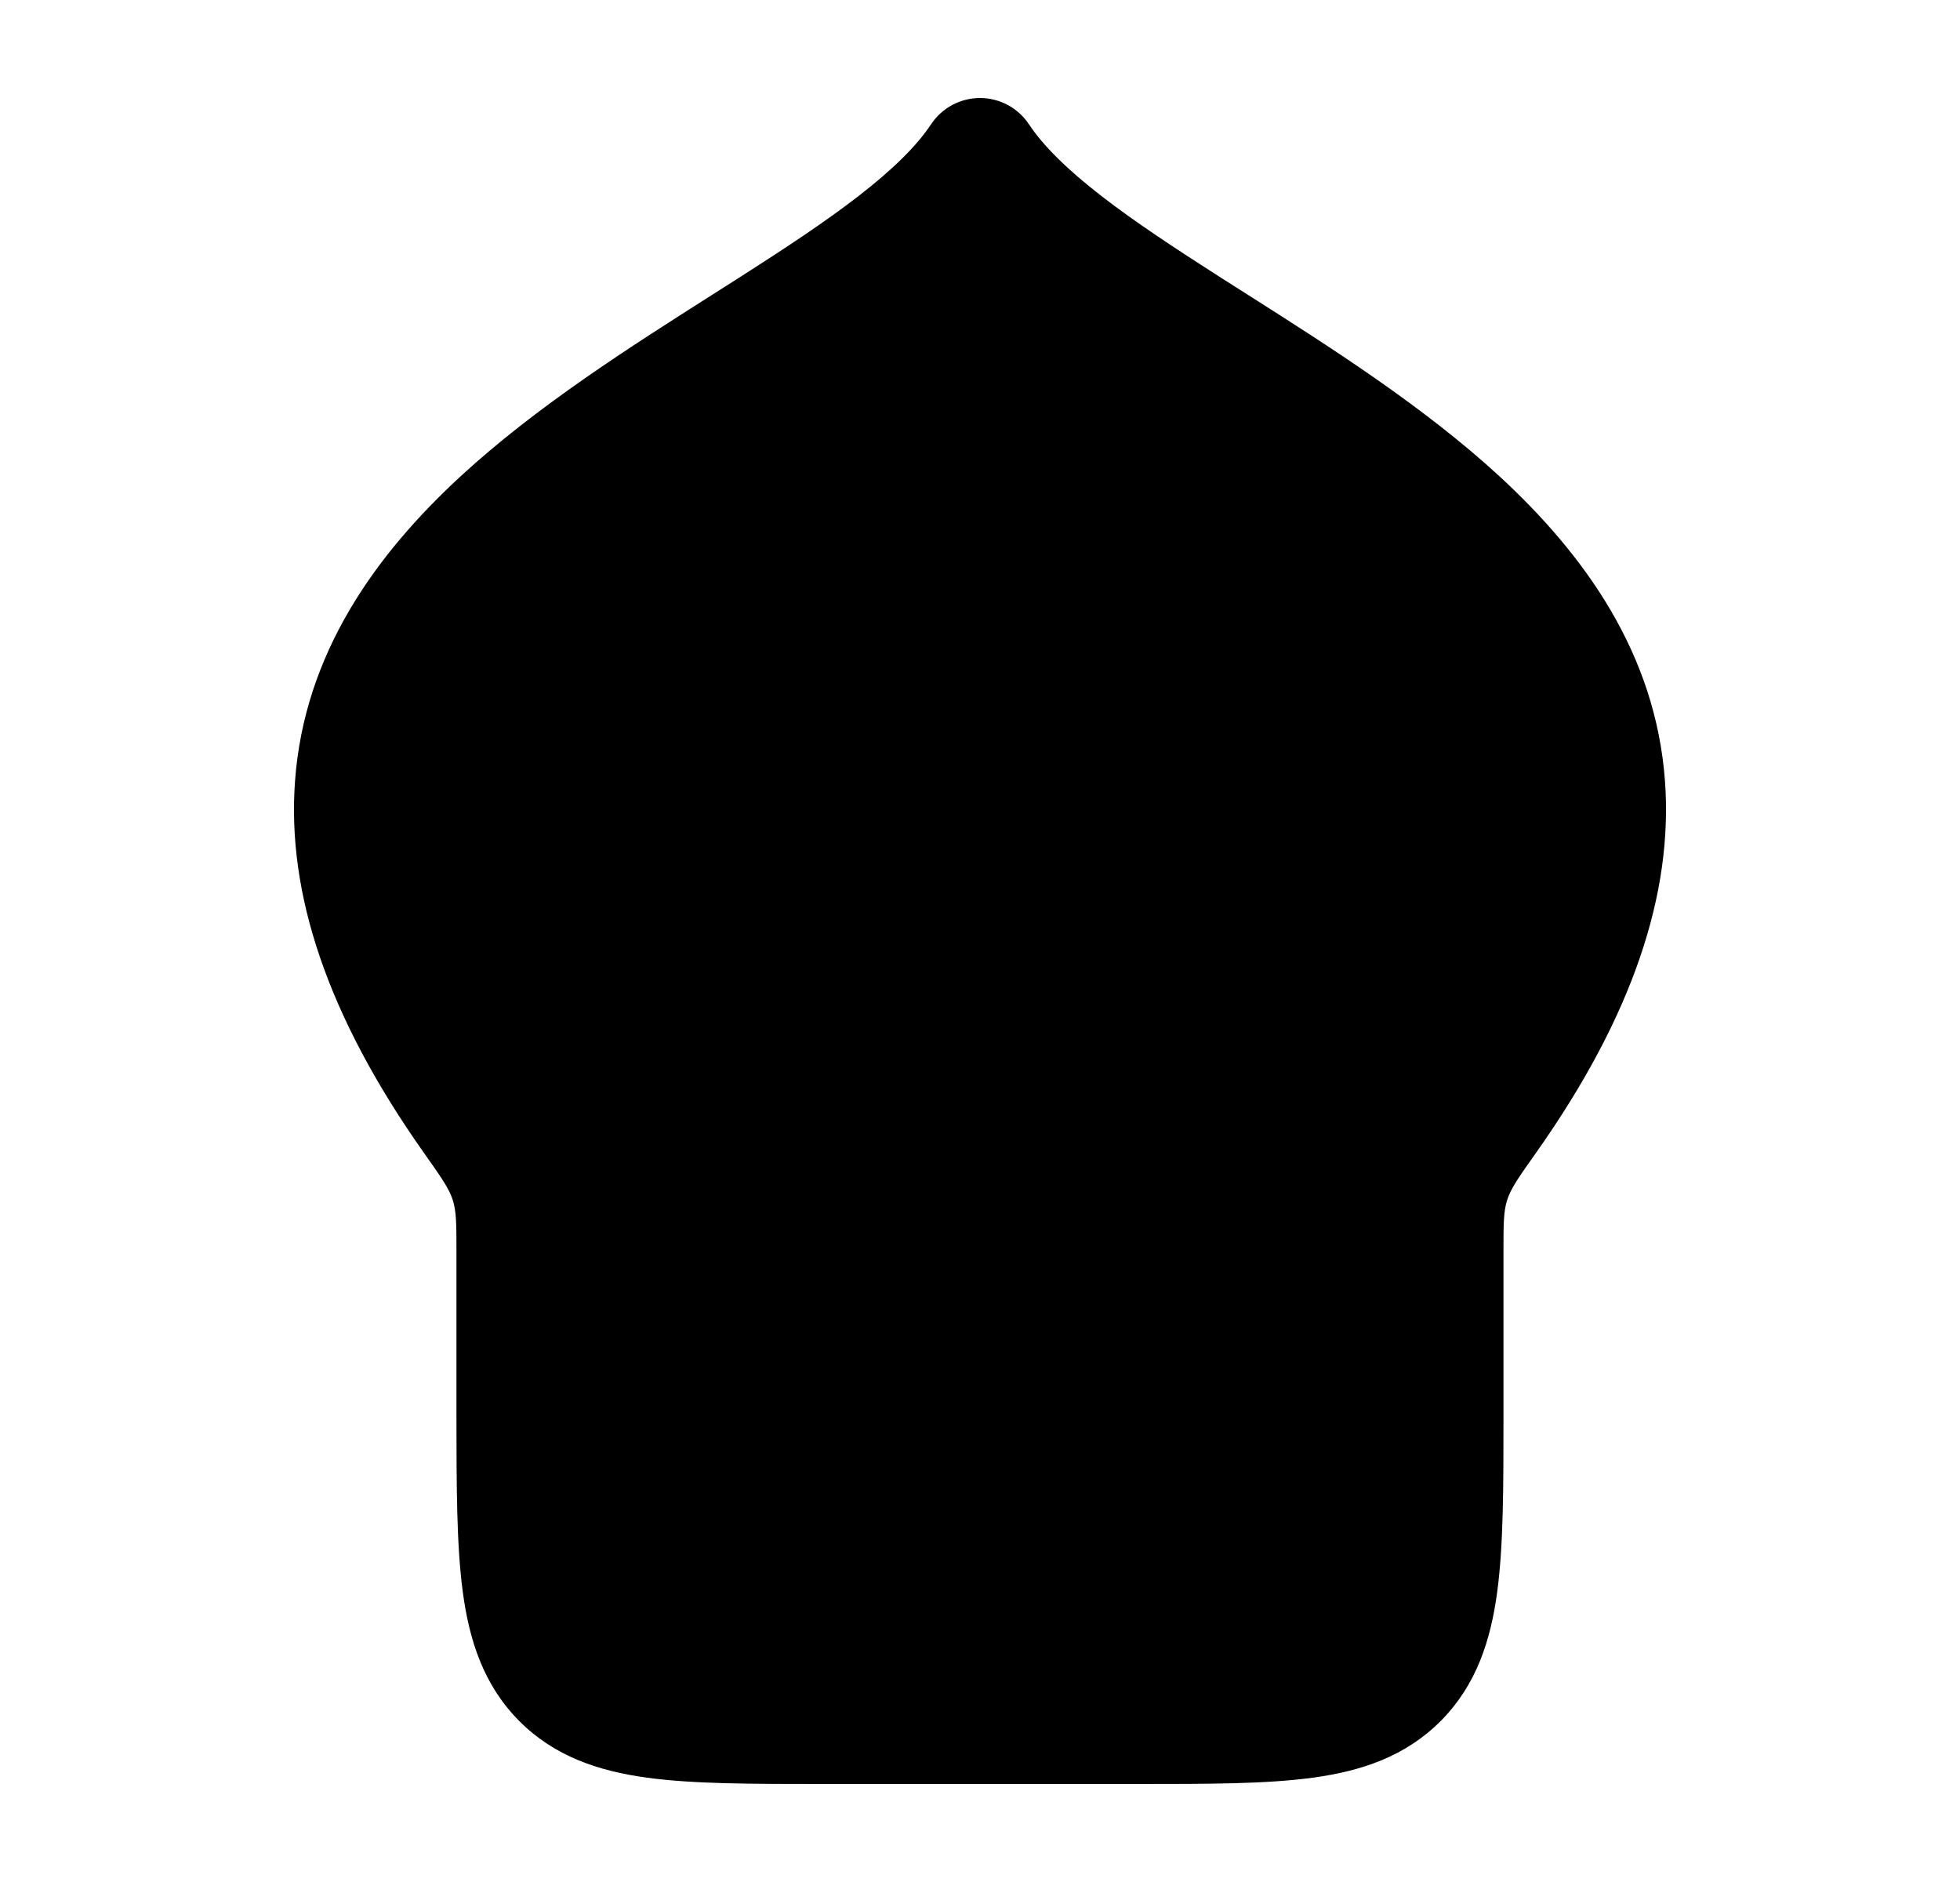 <svg width="25" height="24" viewBox="0 0 25 24" fill="none" xmlns="http://www.w3.org/2000/svg">
<path class="pr-icon-bulk-secondary" d="M13.125 1.586C12.986 1.376 12.752 1.25 12.5 1.25C12.249 1.25 12.014 1.376 11.875 1.586C11.693 1.861 11.387 2.162 10.952 2.499C10.521 2.833 10.004 3.173 9.429 3.54C9.315 3.613 9.198 3.687 9.08 3.762C8.033 4.427 6.845 5.181 5.876 6.073C4.788 7.076 3.882 8.334 3.763 9.961C3.659 11.382 4.165 12.946 5.413 14.71C5.623 15.007 5.728 15.155 5.775 15.303C5.822 15.45 5.822 15.616 5.822 15.946L5.822 18.052C5.823 18.951 5.823 19.7 5.902 20.294C5.985 20.92 6.168 21.486 6.618 21.942C7.07 22.398 7.632 22.585 8.255 22.67C8.844 22.75 9.585 22.75 10.471 22.75H14.528C15.415 22.75 16.156 22.75 16.744 22.67C17.367 22.585 17.93 22.398 18.382 21.941C18.832 21.485 19.015 20.919 19.098 20.293C19.177 19.699 19.177 18.951 19.177 18.052L19.177 15.946C19.177 15.616 19.177 15.45 19.224 15.303C19.271 15.155 19.376 15.006 19.586 14.71C20.835 12.946 21.341 11.382 21.237 9.961C21.118 8.334 20.213 7.076 19.125 6.073C18.155 5.181 16.967 4.427 15.921 3.762C15.802 3.687 15.685 3.613 15.571 3.54C14.996 3.172 14.479 2.833 14.048 2.499C13.613 2.162 13.308 1.861 13.125 1.586Z" fill="currentColor"/>
<path class="pr-icon-bulk-primary" fill-rule="evenodd" clip-rule="evenodd" d="M17.612 20.096C17.621 20.03 17.629 19.961 17.635 19.889C17.648 19.752 17.568 19.628 17.471 19.53C17.258 19.317 16.365 18.405 16.184 18.214C15.821 17.884 15.591 17.775 15.403 17.758C15.321 17.751 15.239 17.749 15.158 17.751C14.869 17.758 14.562 17.849 14.103 18.111C13.629 18.382 12.763 19.01 11.942 19.607C11.607 19.85 11.138 19.776 10.895 19.441C10.651 19.106 10.726 18.637 11.06 18.393L11.195 18.296C11.306 18.215 11.362 18.174 11.358 18.118C11.353 18.062 11.294 18.032 11.176 17.973C10.913 17.841 10.693 17.779 10.477 17.76C10.385 17.752 10.292 17.748 10.2 17.751C9.95 17.757 9.694 17.872 9.233 18.228C8.927 18.479 8.247 19.021 7.706 19.415C7.584 19.503 7.523 19.548 7.482 19.599C7.424 19.669 7.386 19.759 7.374 19.849C7.366 19.914 7.374 19.975 7.39 20.096C7.452 20.559 7.558 20.757 7.687 20.887C7.814 21.016 8.006 21.122 8.459 21.184C8.934 21.248 9.573 21.25 10.525 21.25H14.477C15.43 21.25 16.068 21.248 16.544 21.184C16.997 21.122 17.189 21.016 17.316 20.887C17.444 20.757 17.551 20.559 17.612 20.096ZM11.453 8.643C11.807 8.429 11.922 7.968 11.708 7.613C11.494 7.258 11.033 7.144 10.679 7.358C9.525 8.053 8.75 9.32 8.75 10.769C8.75 12.968 10.532 14.75 12.731 14.75C14.18 14.75 15.447 13.976 16.142 12.822C16.356 12.467 16.242 12.006 15.887 11.792C15.532 11.578 15.071 11.693 14.857 12.047C14.422 12.77 13.632 13.25 12.731 13.25C11.361 13.25 10.25 12.139 10.25 10.769C10.25 9.868 10.73 9.078 11.453 8.643ZM14.5 8C13.948 8 13.5 8.448 13.5 9C13.5 9.552 13.948 10 14.5 10H14.509C15.061 10 15.509 9.552 15.509 9C15.509 8.448 15.061 8 14.509 8H14.5Z" fill="currentColor"/>
</svg>
